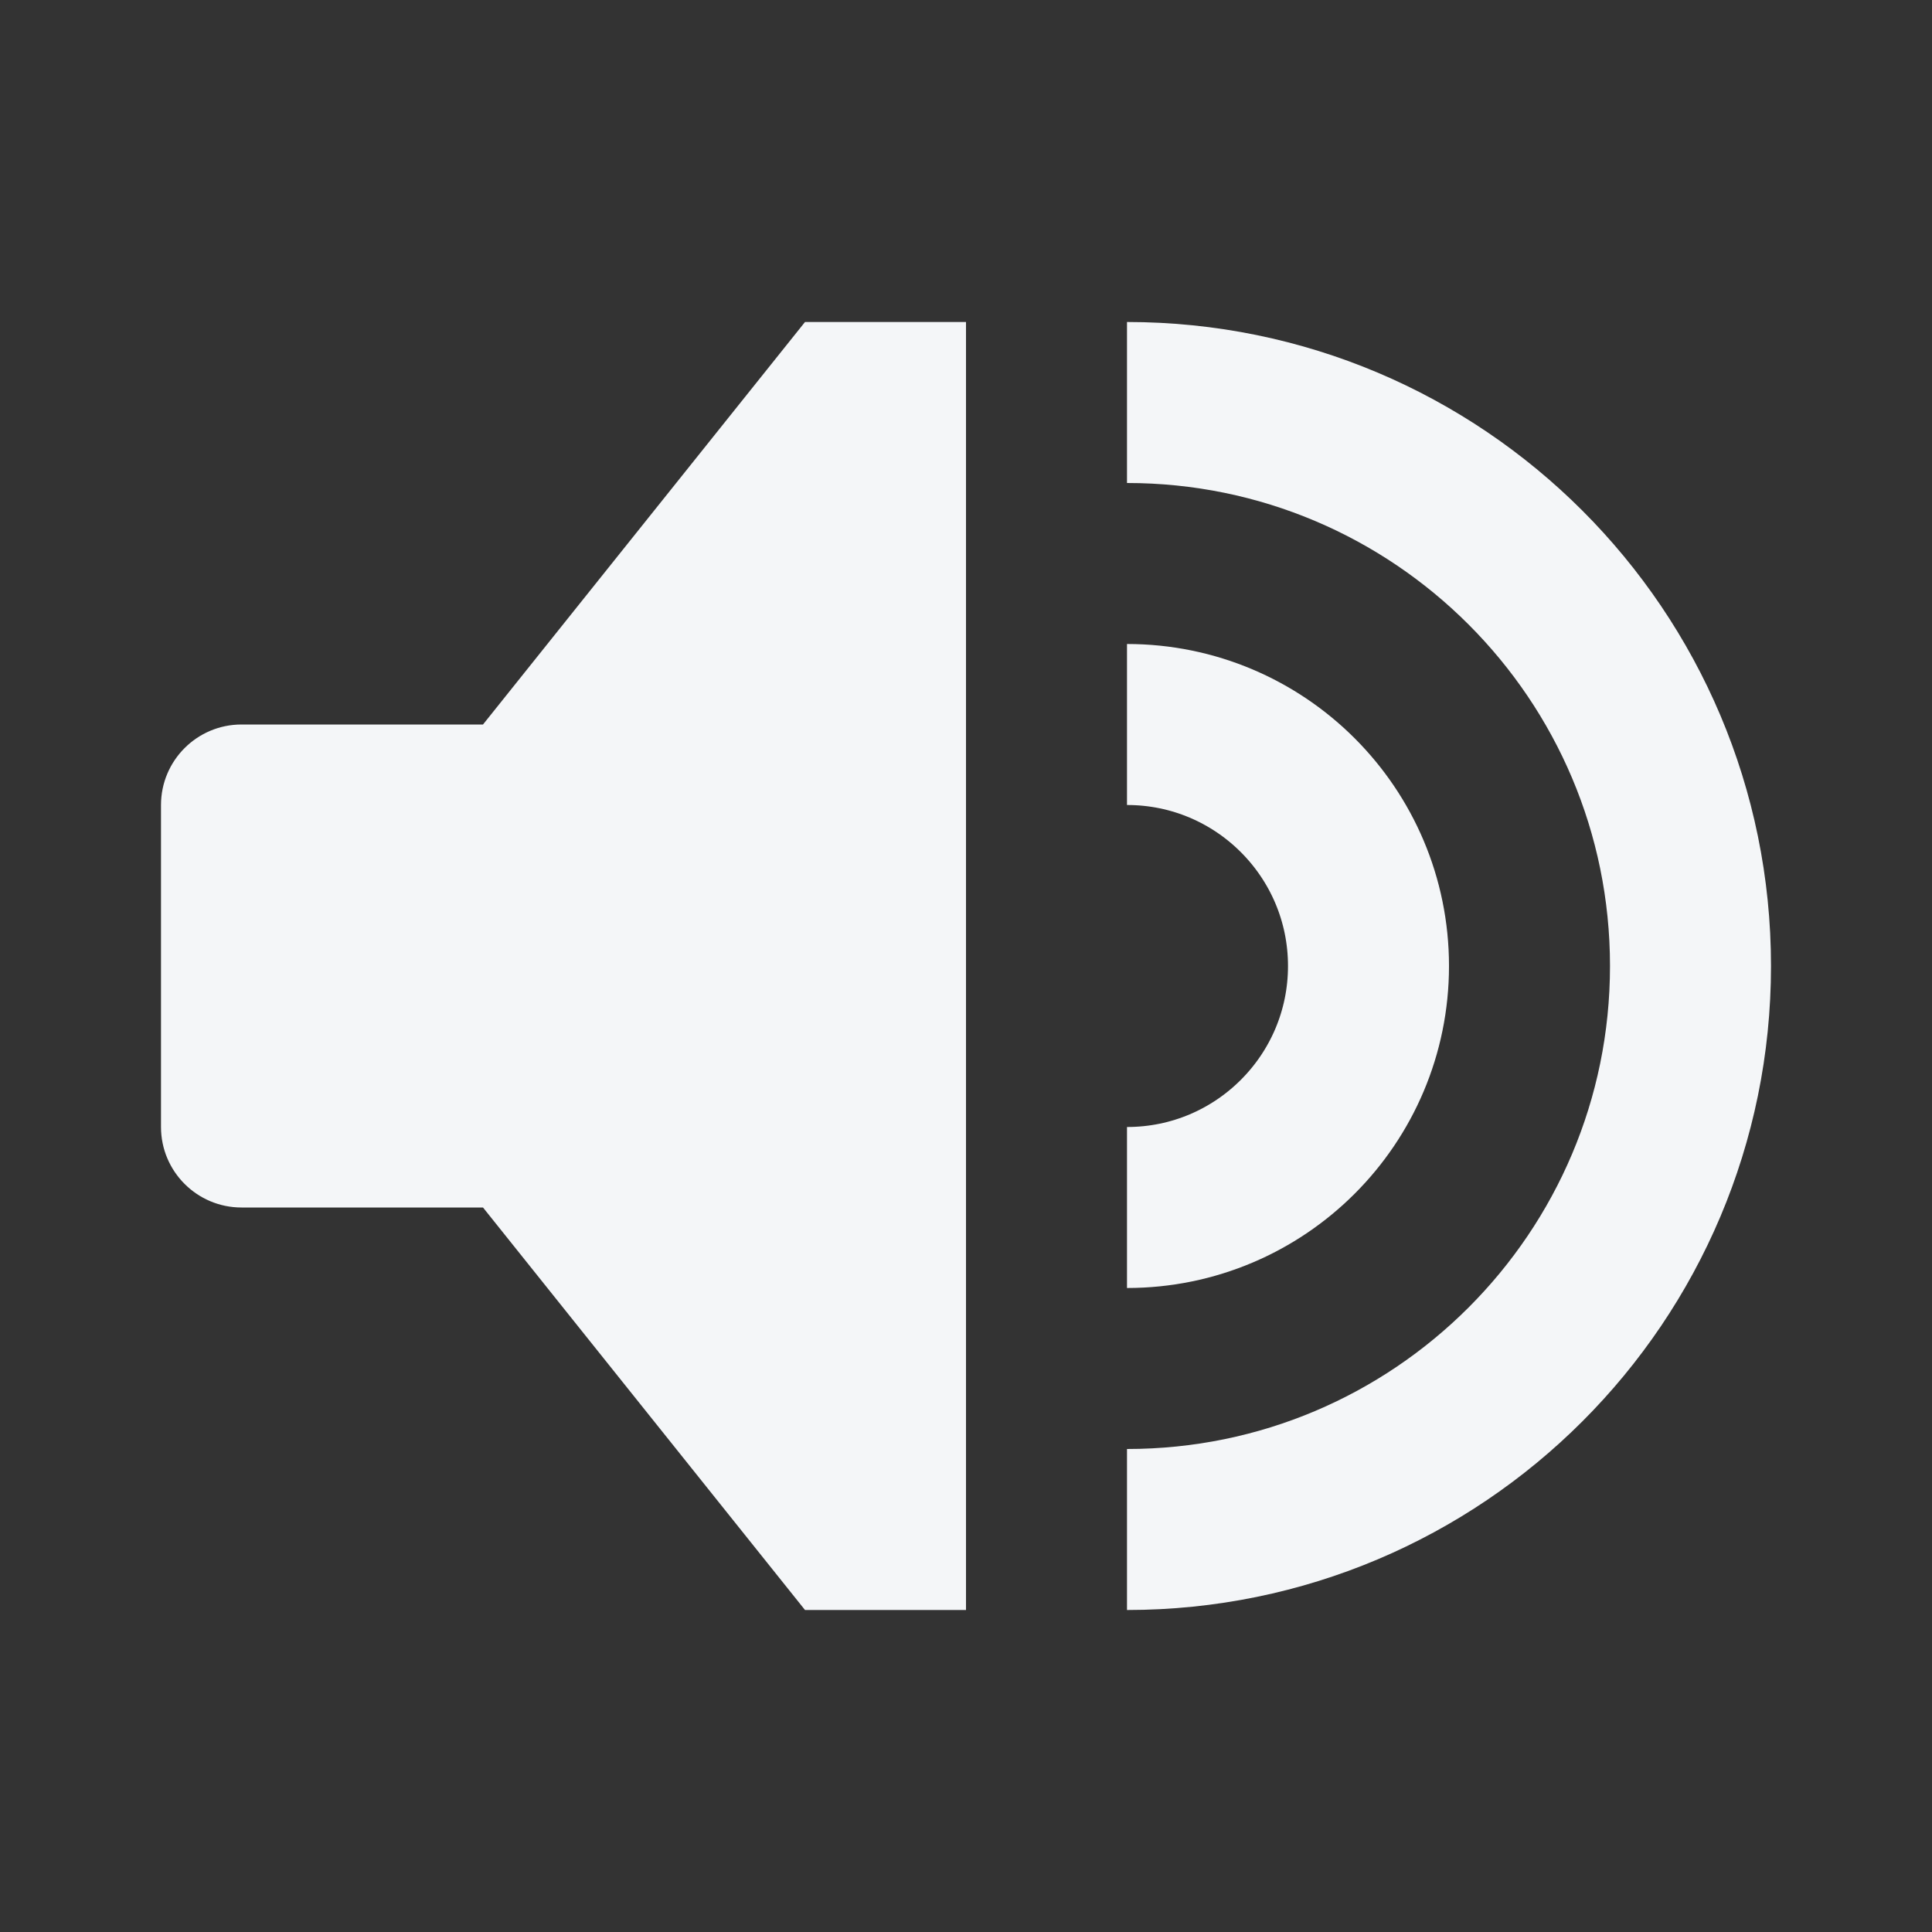 <svg width="24" height="24" viewBox="0 0 24 24" fill="none" xmlns="http://www.w3.org/2000/svg">
<rect x="0" y="0" width="24" height="24" fill="#333333" stroke="none"/>
<path d="M6 9L10 4H12V20H10L6 15H3C2.448 15 2 14.552 2 14V10C2 9.448 2.448 9 3 9H6Z" fill="#F4F6F8"/>
<path d="M14 19C17.866 19 21 15.866 21 12C21 8.134 17.866 5 14 5" stroke="#F4F6F8" stroke-width="2"/>
<path d="M14 15C15.657 15 17 13.657 17 12C17 10.343 15.657 9 14 9" stroke="#F4F6F8" stroke-width="2"/>
</svg>
